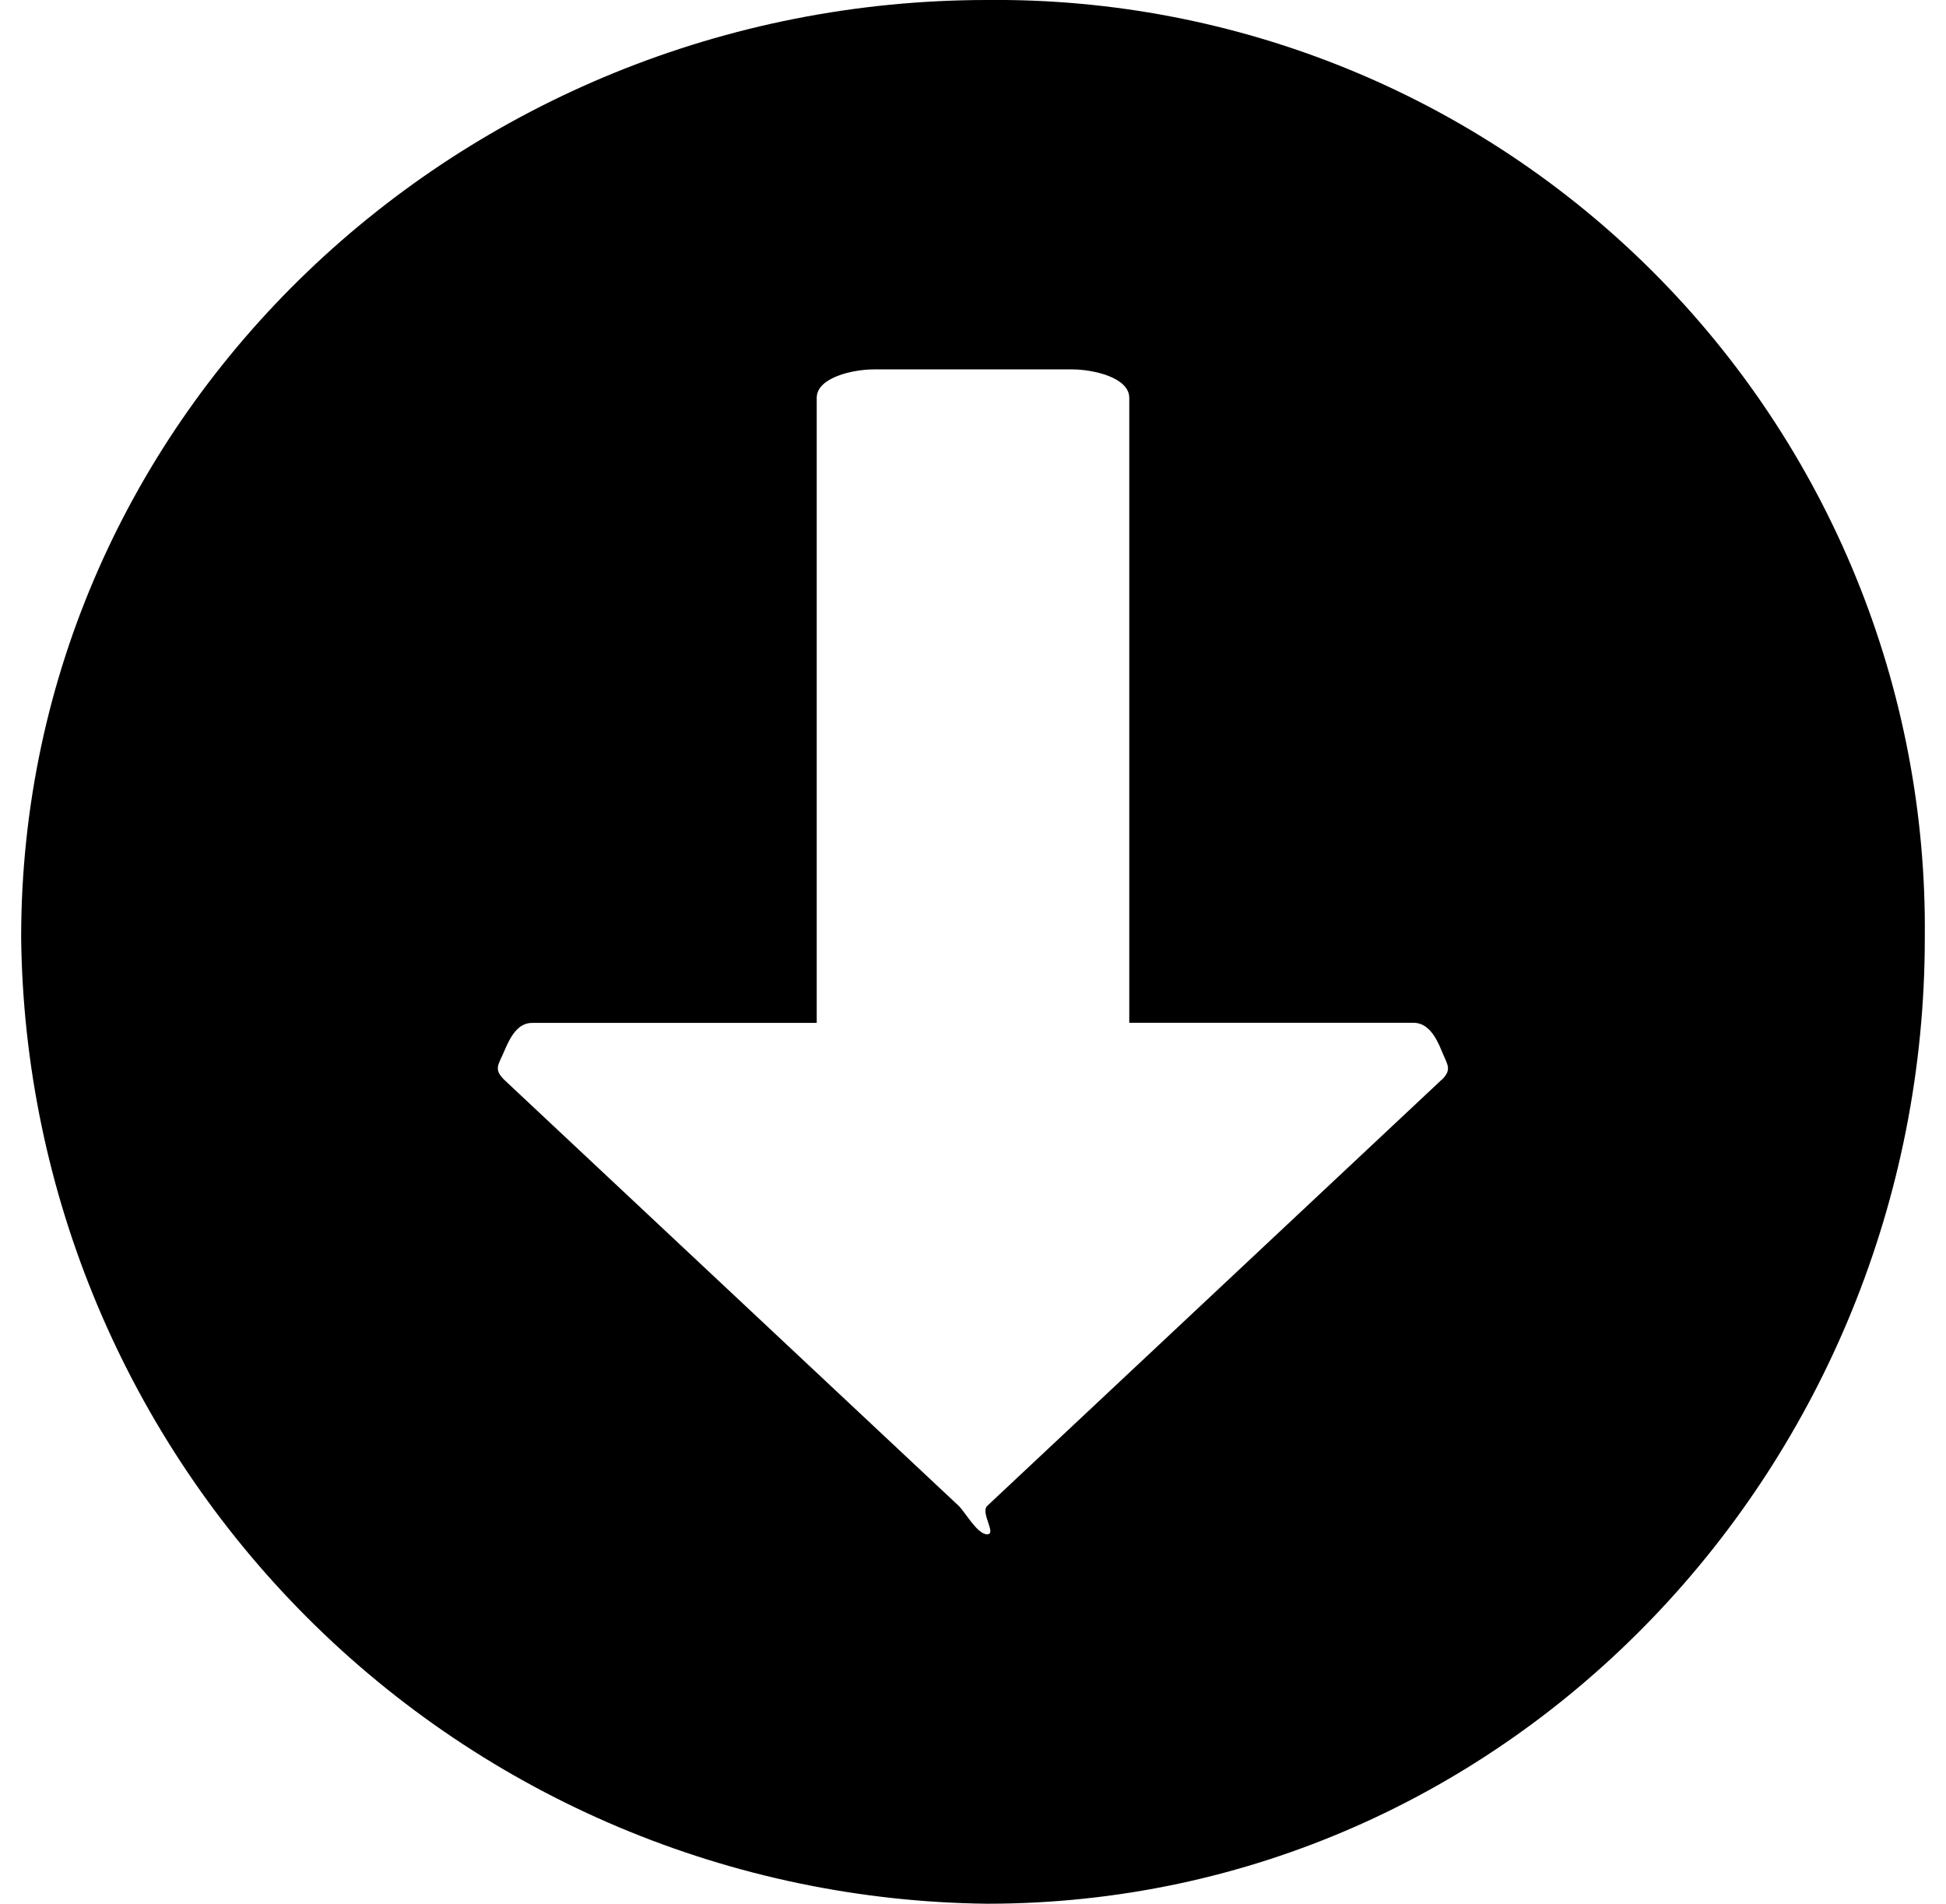 <svg width="46" height="45" viewBox="0 0 46 45" fill="none" xmlns="http://www.w3.org/2000/svg">
<g id="SVG" clip-path="url(#clip0_2998_3462)">
<path id="Vector" d="M23.335 0C10.923 0 0.5 9.752 0.5 22.164C0.567 28.199 2.995 33.969 7.263 38.237C11.53 42.505 17.3 44.933 23.335 45C35.748 45 45.499 34.577 45.499 22.165C45.529 19.246 44.976 16.35 43.873 13.648C42.769 10.945 41.138 8.49 39.074 6.426C37.01 4.362 34.555 2.73 31.852 1.627C29.15 0.524 26.254 -0.029 23.335 0ZM34.081 25.52L23.335 35.597C23.171 35.761 23.567 36.268 23.335 36.268C23.103 36.268 22.828 35.761 22.664 35.597L11.918 25.523C11.665 25.27 11.778 25.18 11.918 24.851C12.057 24.522 12.234 24.173 12.589 24.179H19.306V9.404C19.306 8.921 20.166 8.732 20.649 8.732H25.351C25.834 8.732 26.694 8.921 26.694 9.404V24.176H33.411C33.762 24.176 33.95 24.522 34.082 24.848C34.214 25.174 34.331 25.274 34.082 25.523L34.081 25.52Z" fill="currentColor"/>
</g>
<defs>
<clipPath id="clip0_2998_3462">
<rect width="45" height="45" fill="currentColor" transform="translate(0.5)"/>
</clipPath>
</defs>
</svg>
